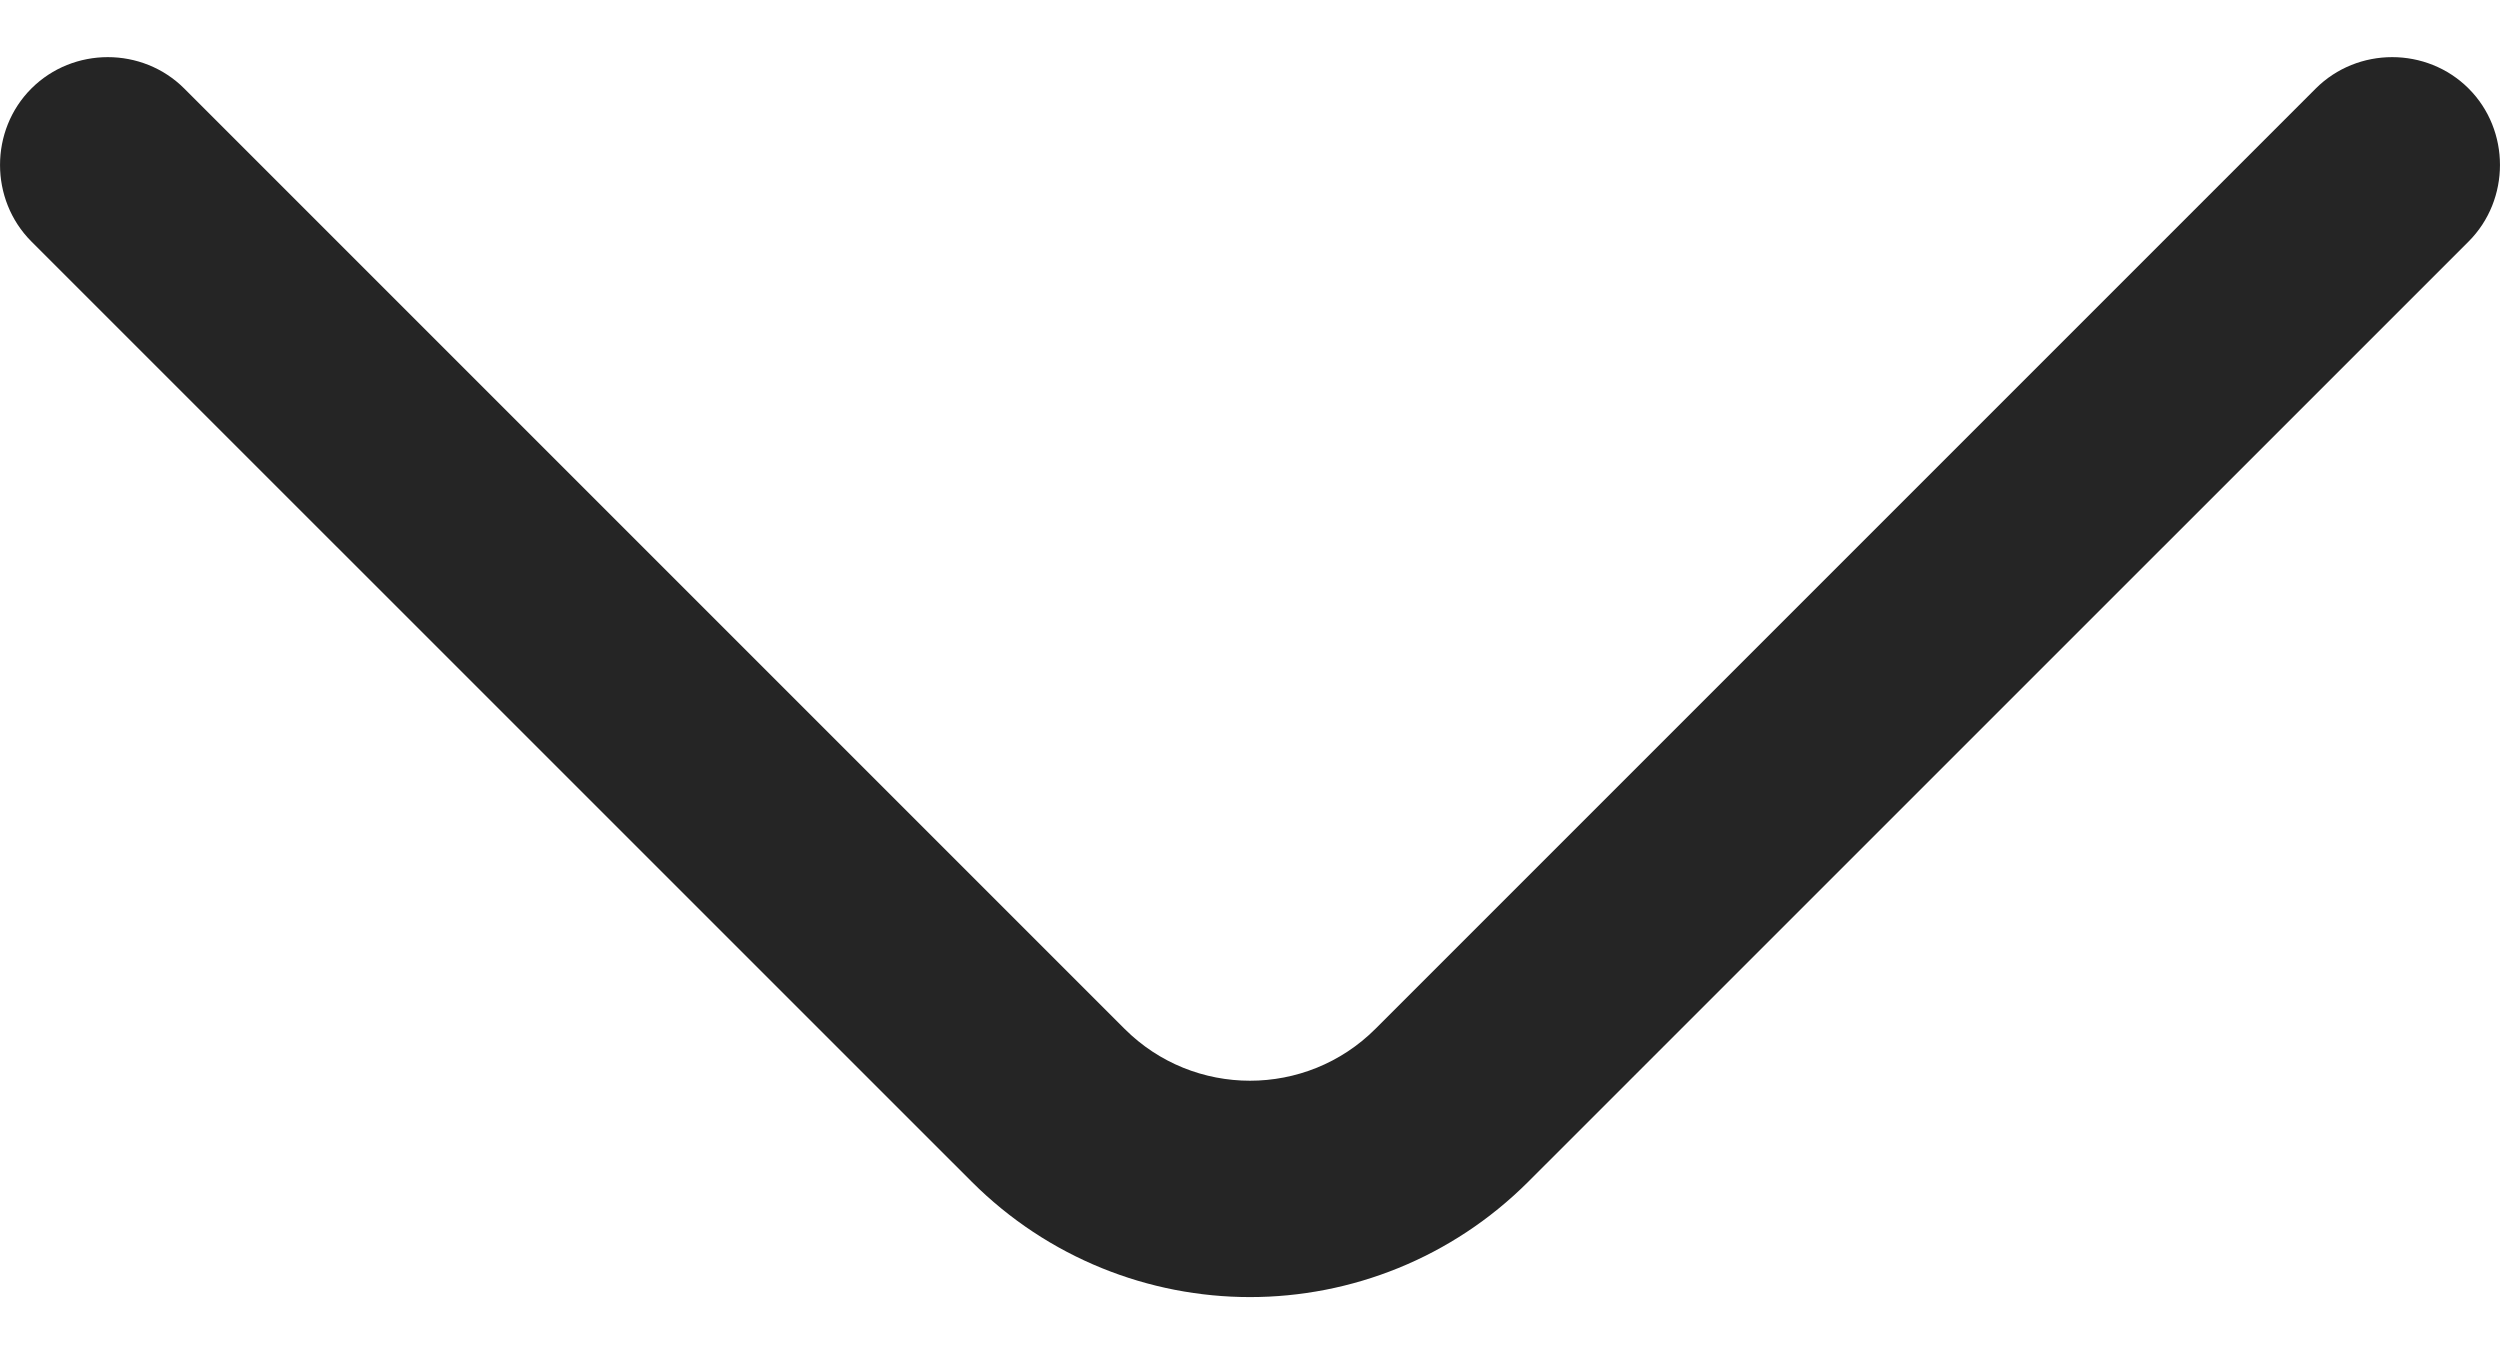 <svg width="24" height="13" viewBox="0 0 24 13" fill="none" xmlns="http://www.w3.org/2000/svg">
<path d="M12 12.452C11.031 12.452 10.062 12.078 9.328 11.344L0.301 2.318C-0.1 1.916 -0.1 1.251 0.301 0.85C0.703 0.448 1.367 0.448 1.769 0.85L10.796 9.877C11.46 10.541 12.54 10.541 13.204 9.877L22.231 0.85C22.633 0.448 23.297 0.448 23.699 0.85C24.1 1.251 24.1 1.916 23.699 2.318L14.672 11.344C13.938 12.078 12.969 12.452 12 12.452Z" fill="#252525"/>
</svg>
